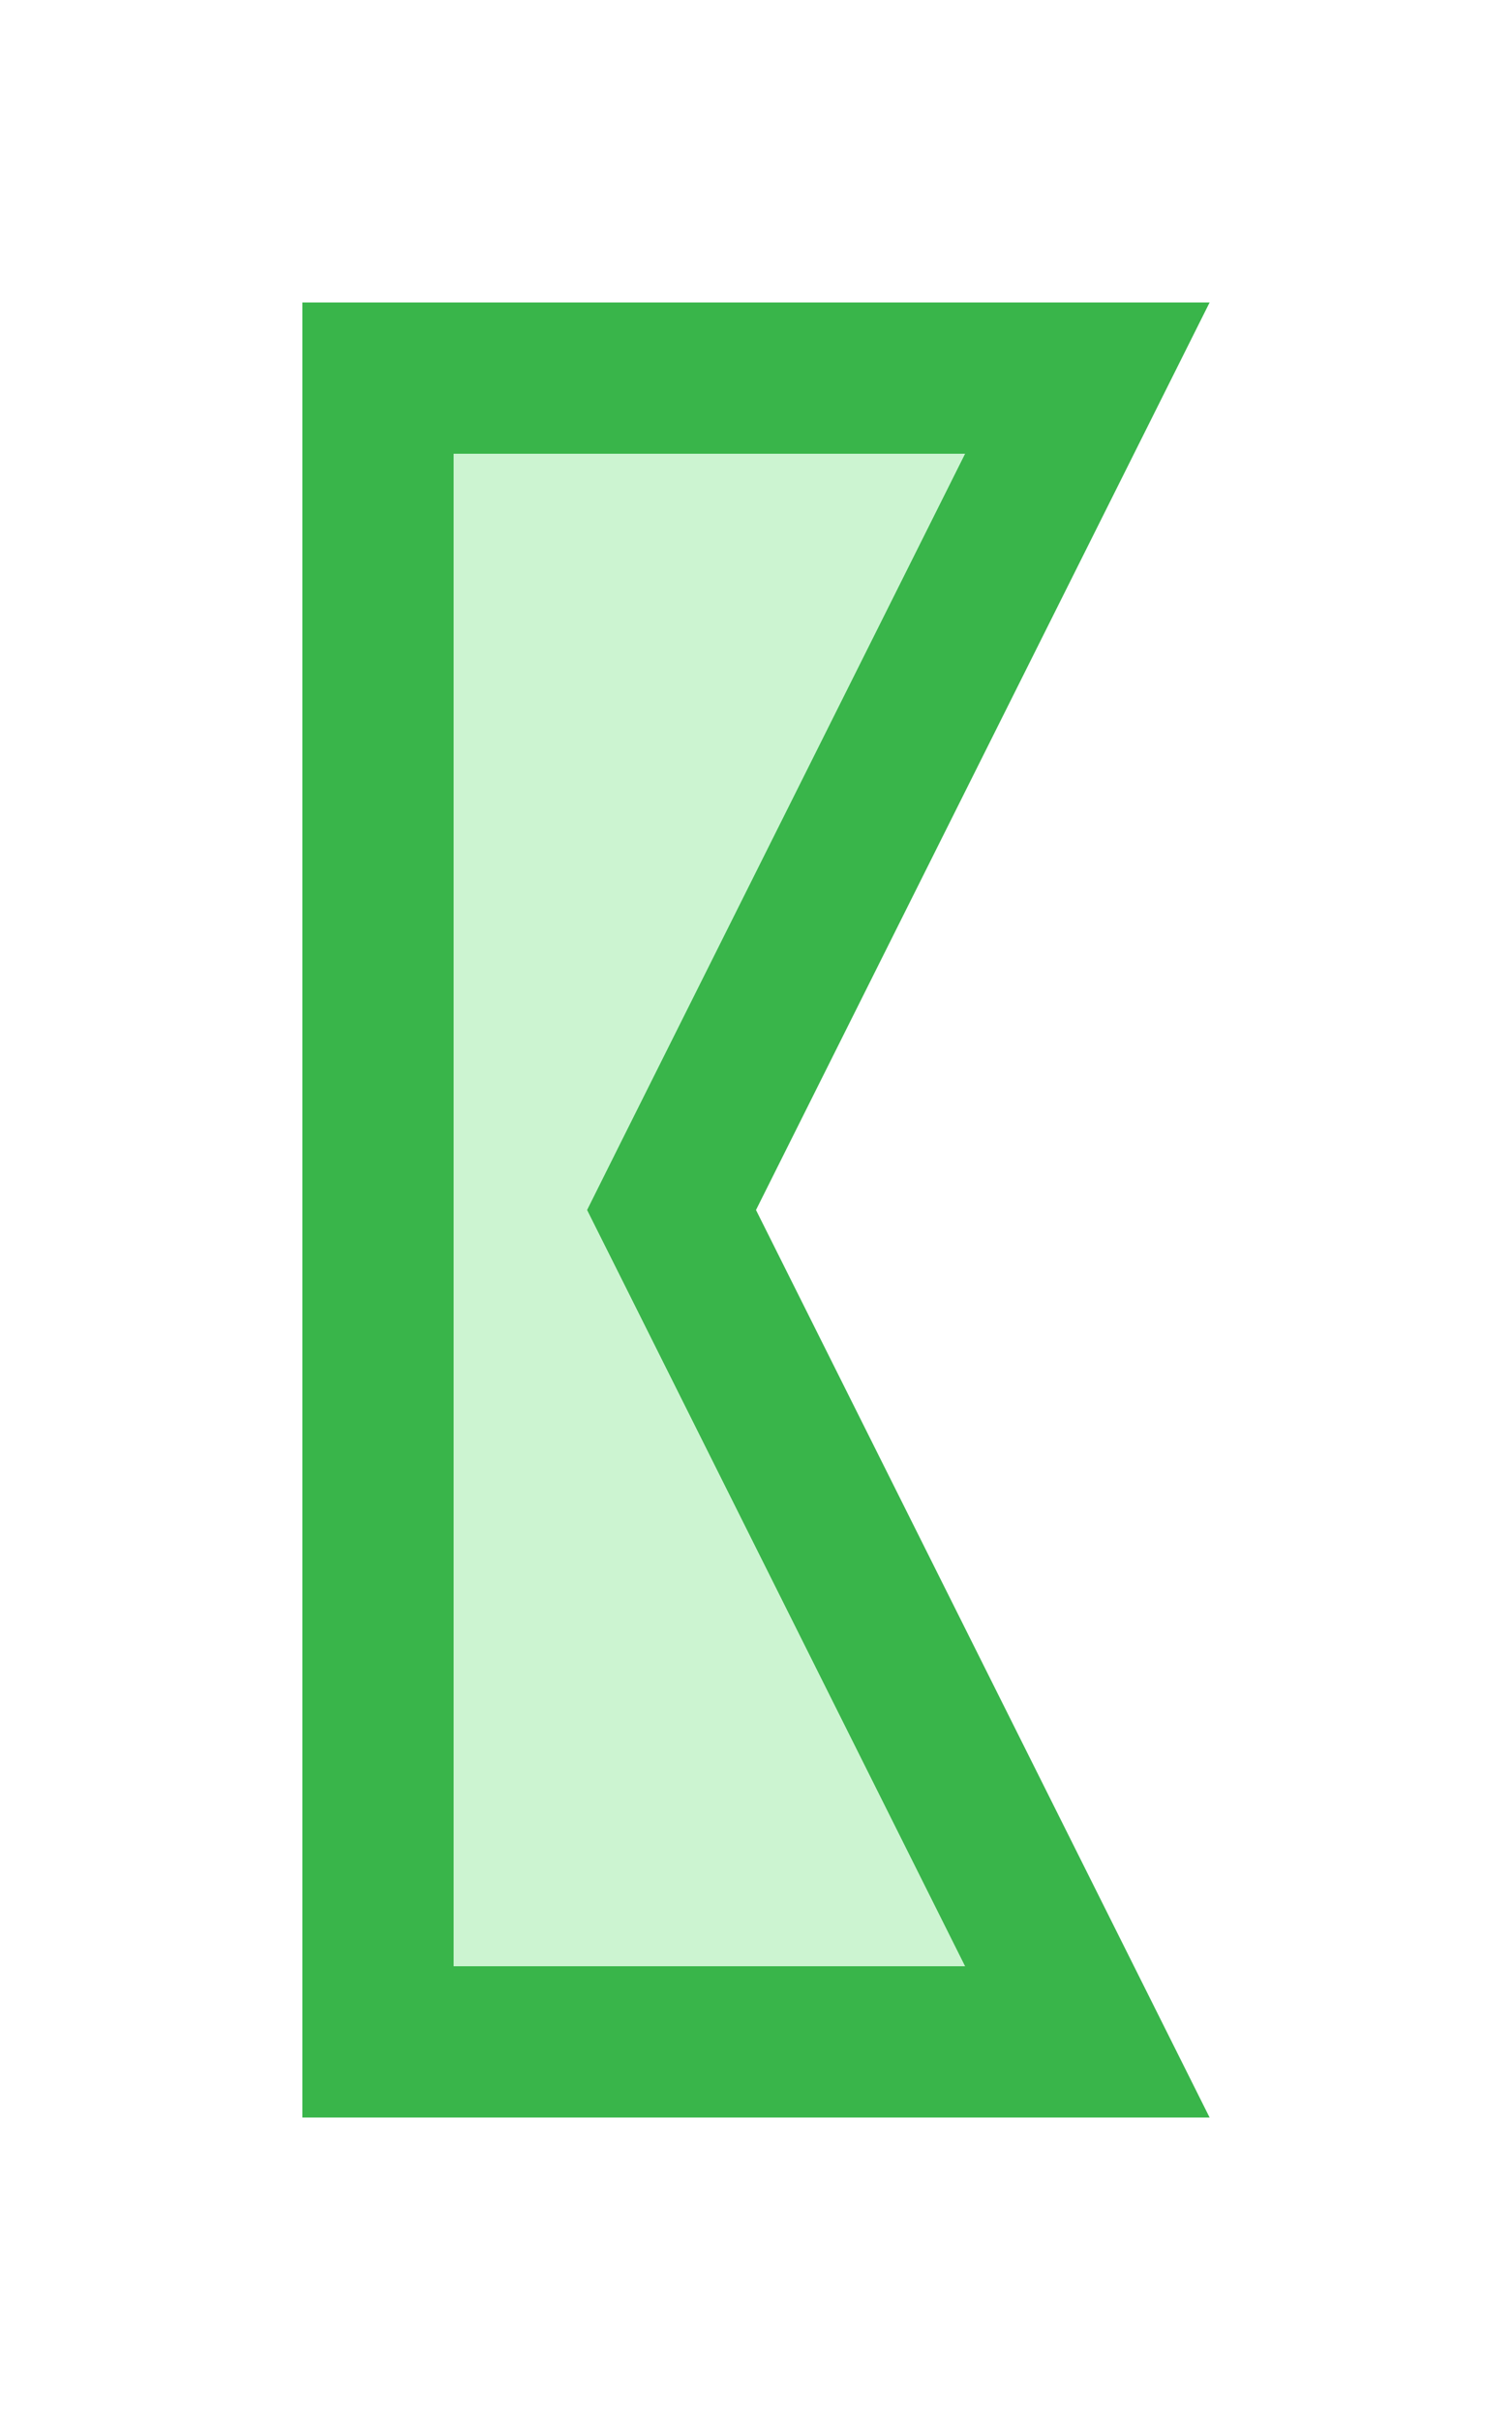 <?xml version="1.0" encoding="utf-8"?>
<!-- Generator: Adobe Illustrator 16.2.0, SVG Export Plug-In . SVG Version: 6.00 Build 0)  -->
<!DOCTYPE svg PUBLIC "-//W3C//DTD SVG 1.1//EN" "http://www.w3.org/Graphics/SVG/1.1/DTD/svg11.dtd">
<svg version="1.1" id="Слой_2" xmlns="http://www.w3.org/2000/svg" xmlns:xlink="http://www.w3.org/1999/xlink" x="0px" y="0px"
	 width="10px" height="16px" viewBox="0 0 10 16" enable-background="new 0 0 10 16" xml:space="preserve">
<path fill="#39B54A" d="M8,2H5H2v6v6h3h3L5,8L8,2z M6.382,13H5H3V8V3h2h1.382L4.105,7.553L3.882,8
	l0.224,0.447L6.382,13z"/>
<polyline fill="#CCF4D1" points="6.382,3 4.105,7.553 3.882,8 4.105,8.447 6.382,13 5,13 3,13 3,8 3,3 
	5,3 6.382,3 "/>
</svg>
